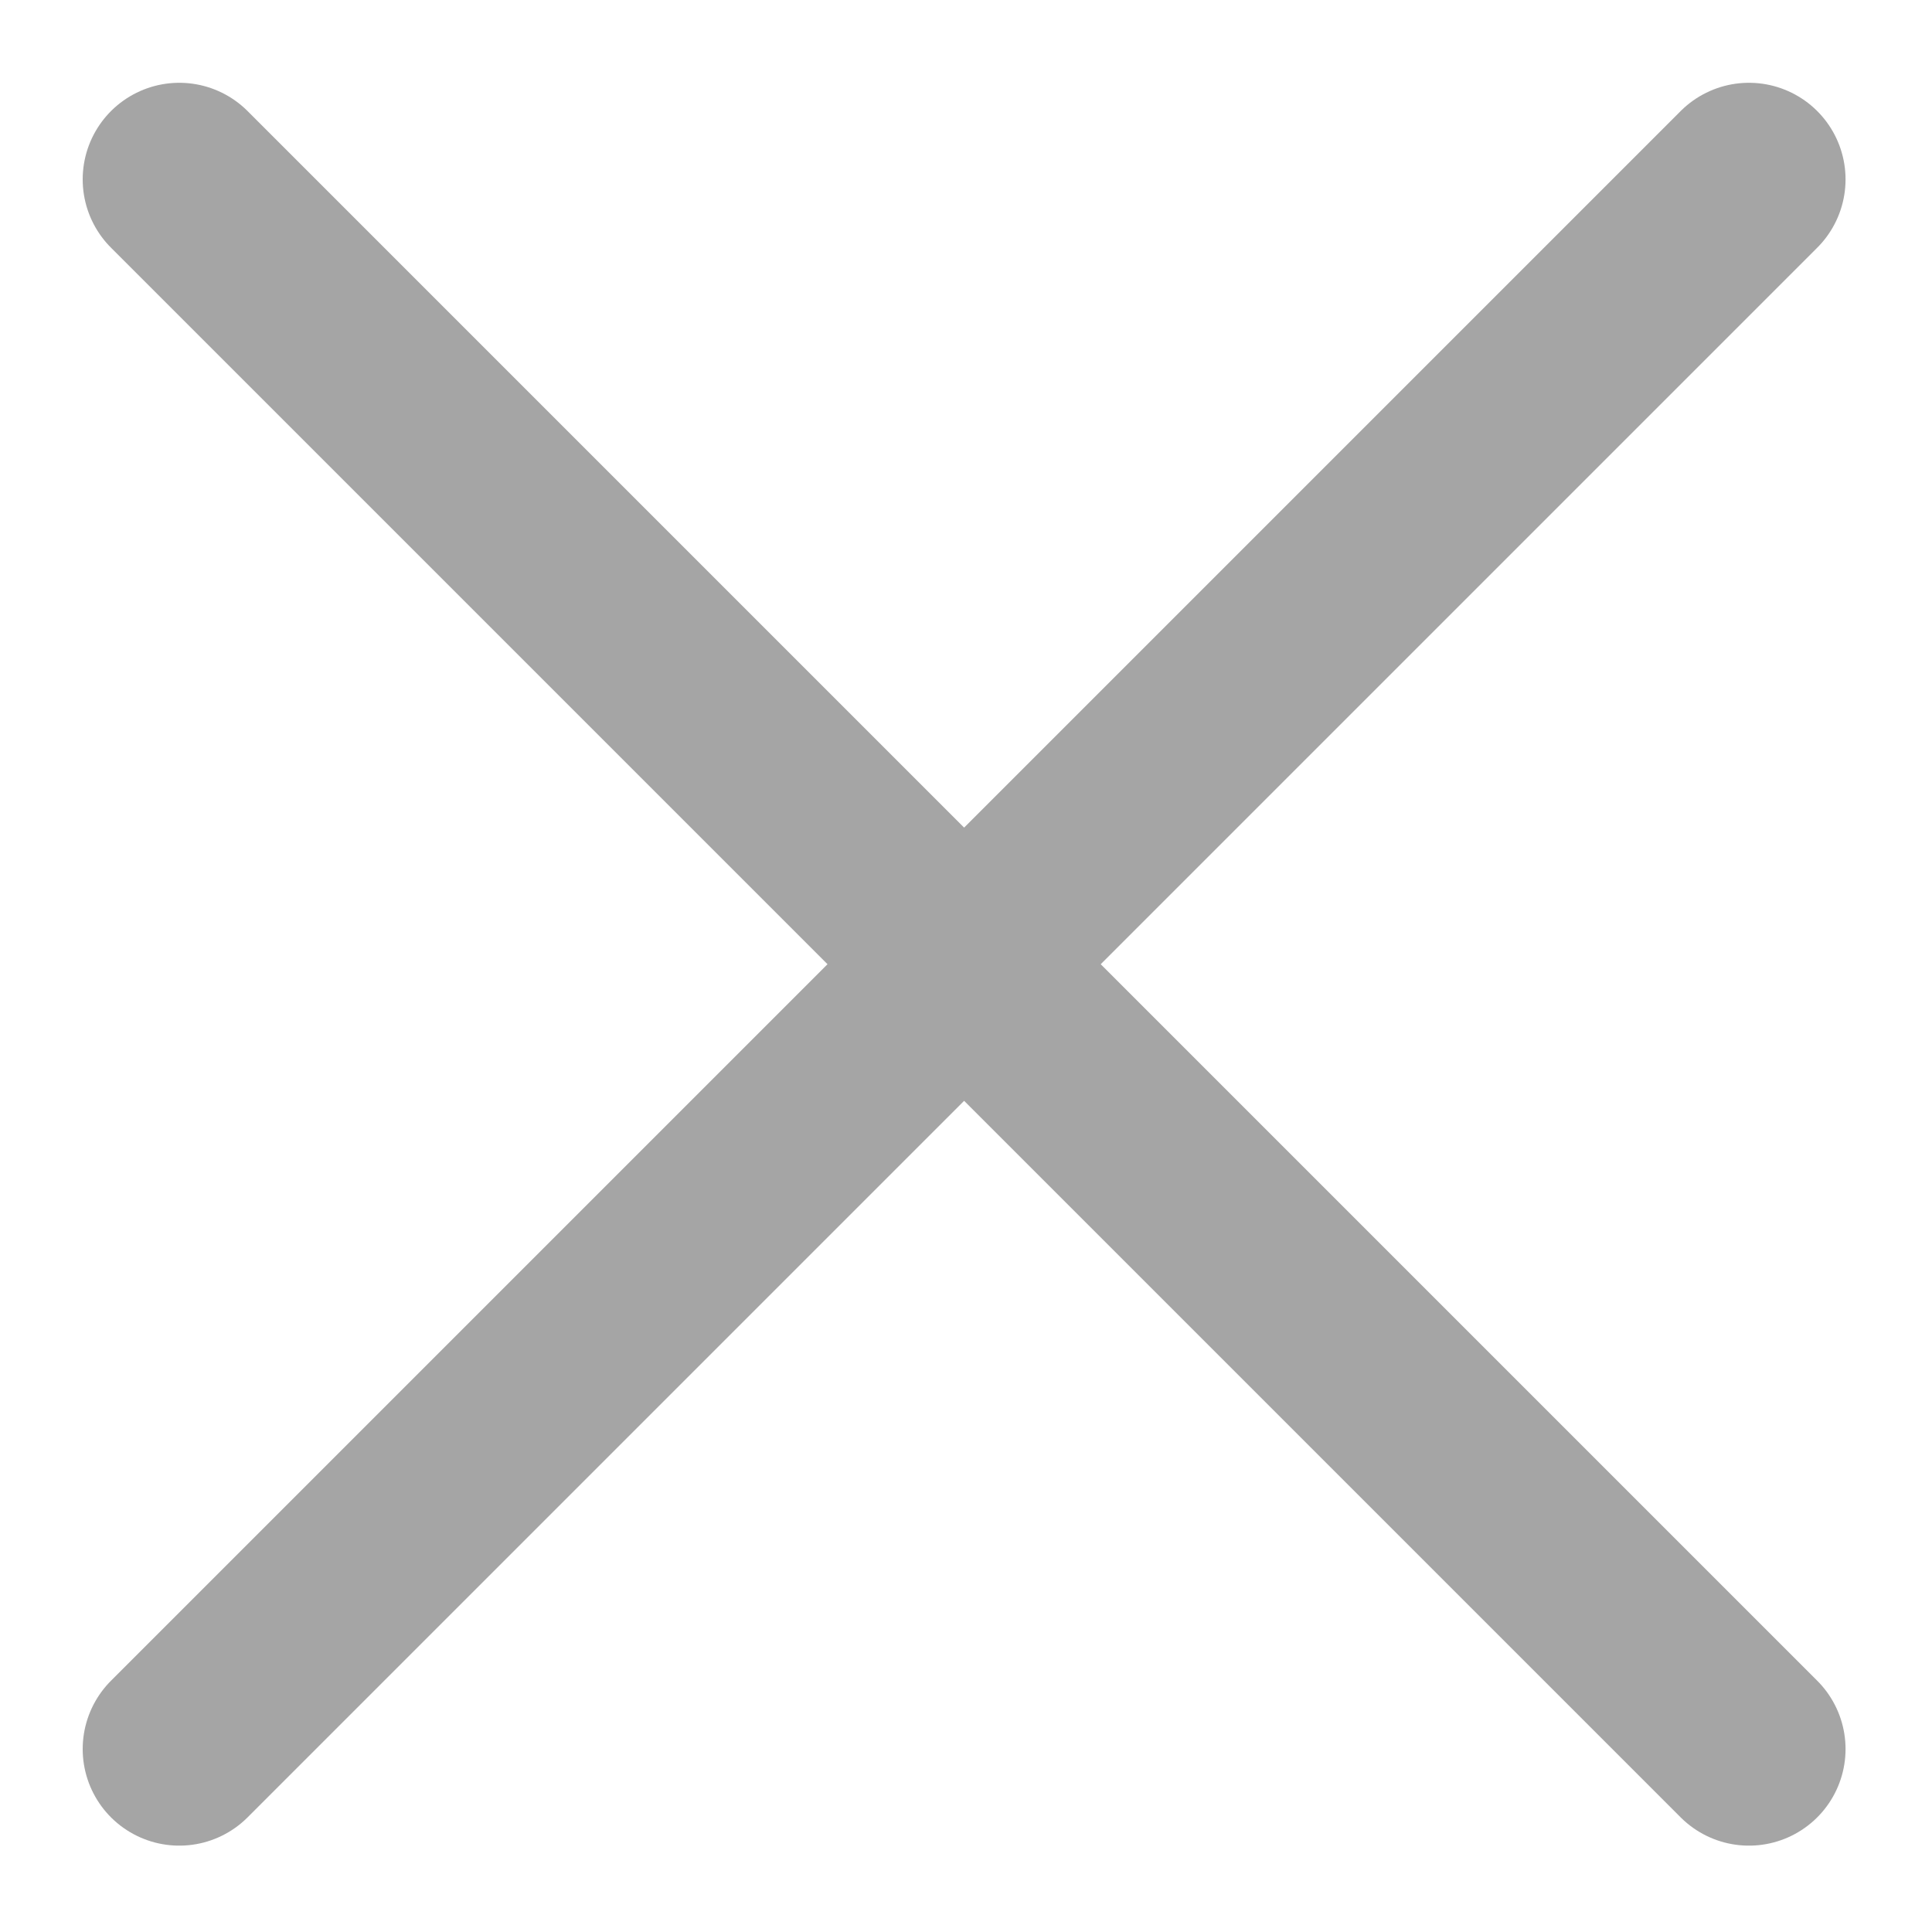<svg width="20" height="20" viewBox="0 0 20 20" fill="none" xmlns="http://www.w3.org/2000/svg">
<g clip-path="url(#clip0_46_4077)">
<path d="M18.105 18.106L1.856 1.857M18.105 1.857L1.856 18.106" stroke="#A5A5A5" stroke-width="2" stroke-linecap="round"/>
</g>
<defs>
<clipPath id="clip0_46_4077">
<rect width="20" height="20" fill="white"/>
</clipPath>
</defs>
</svg>
